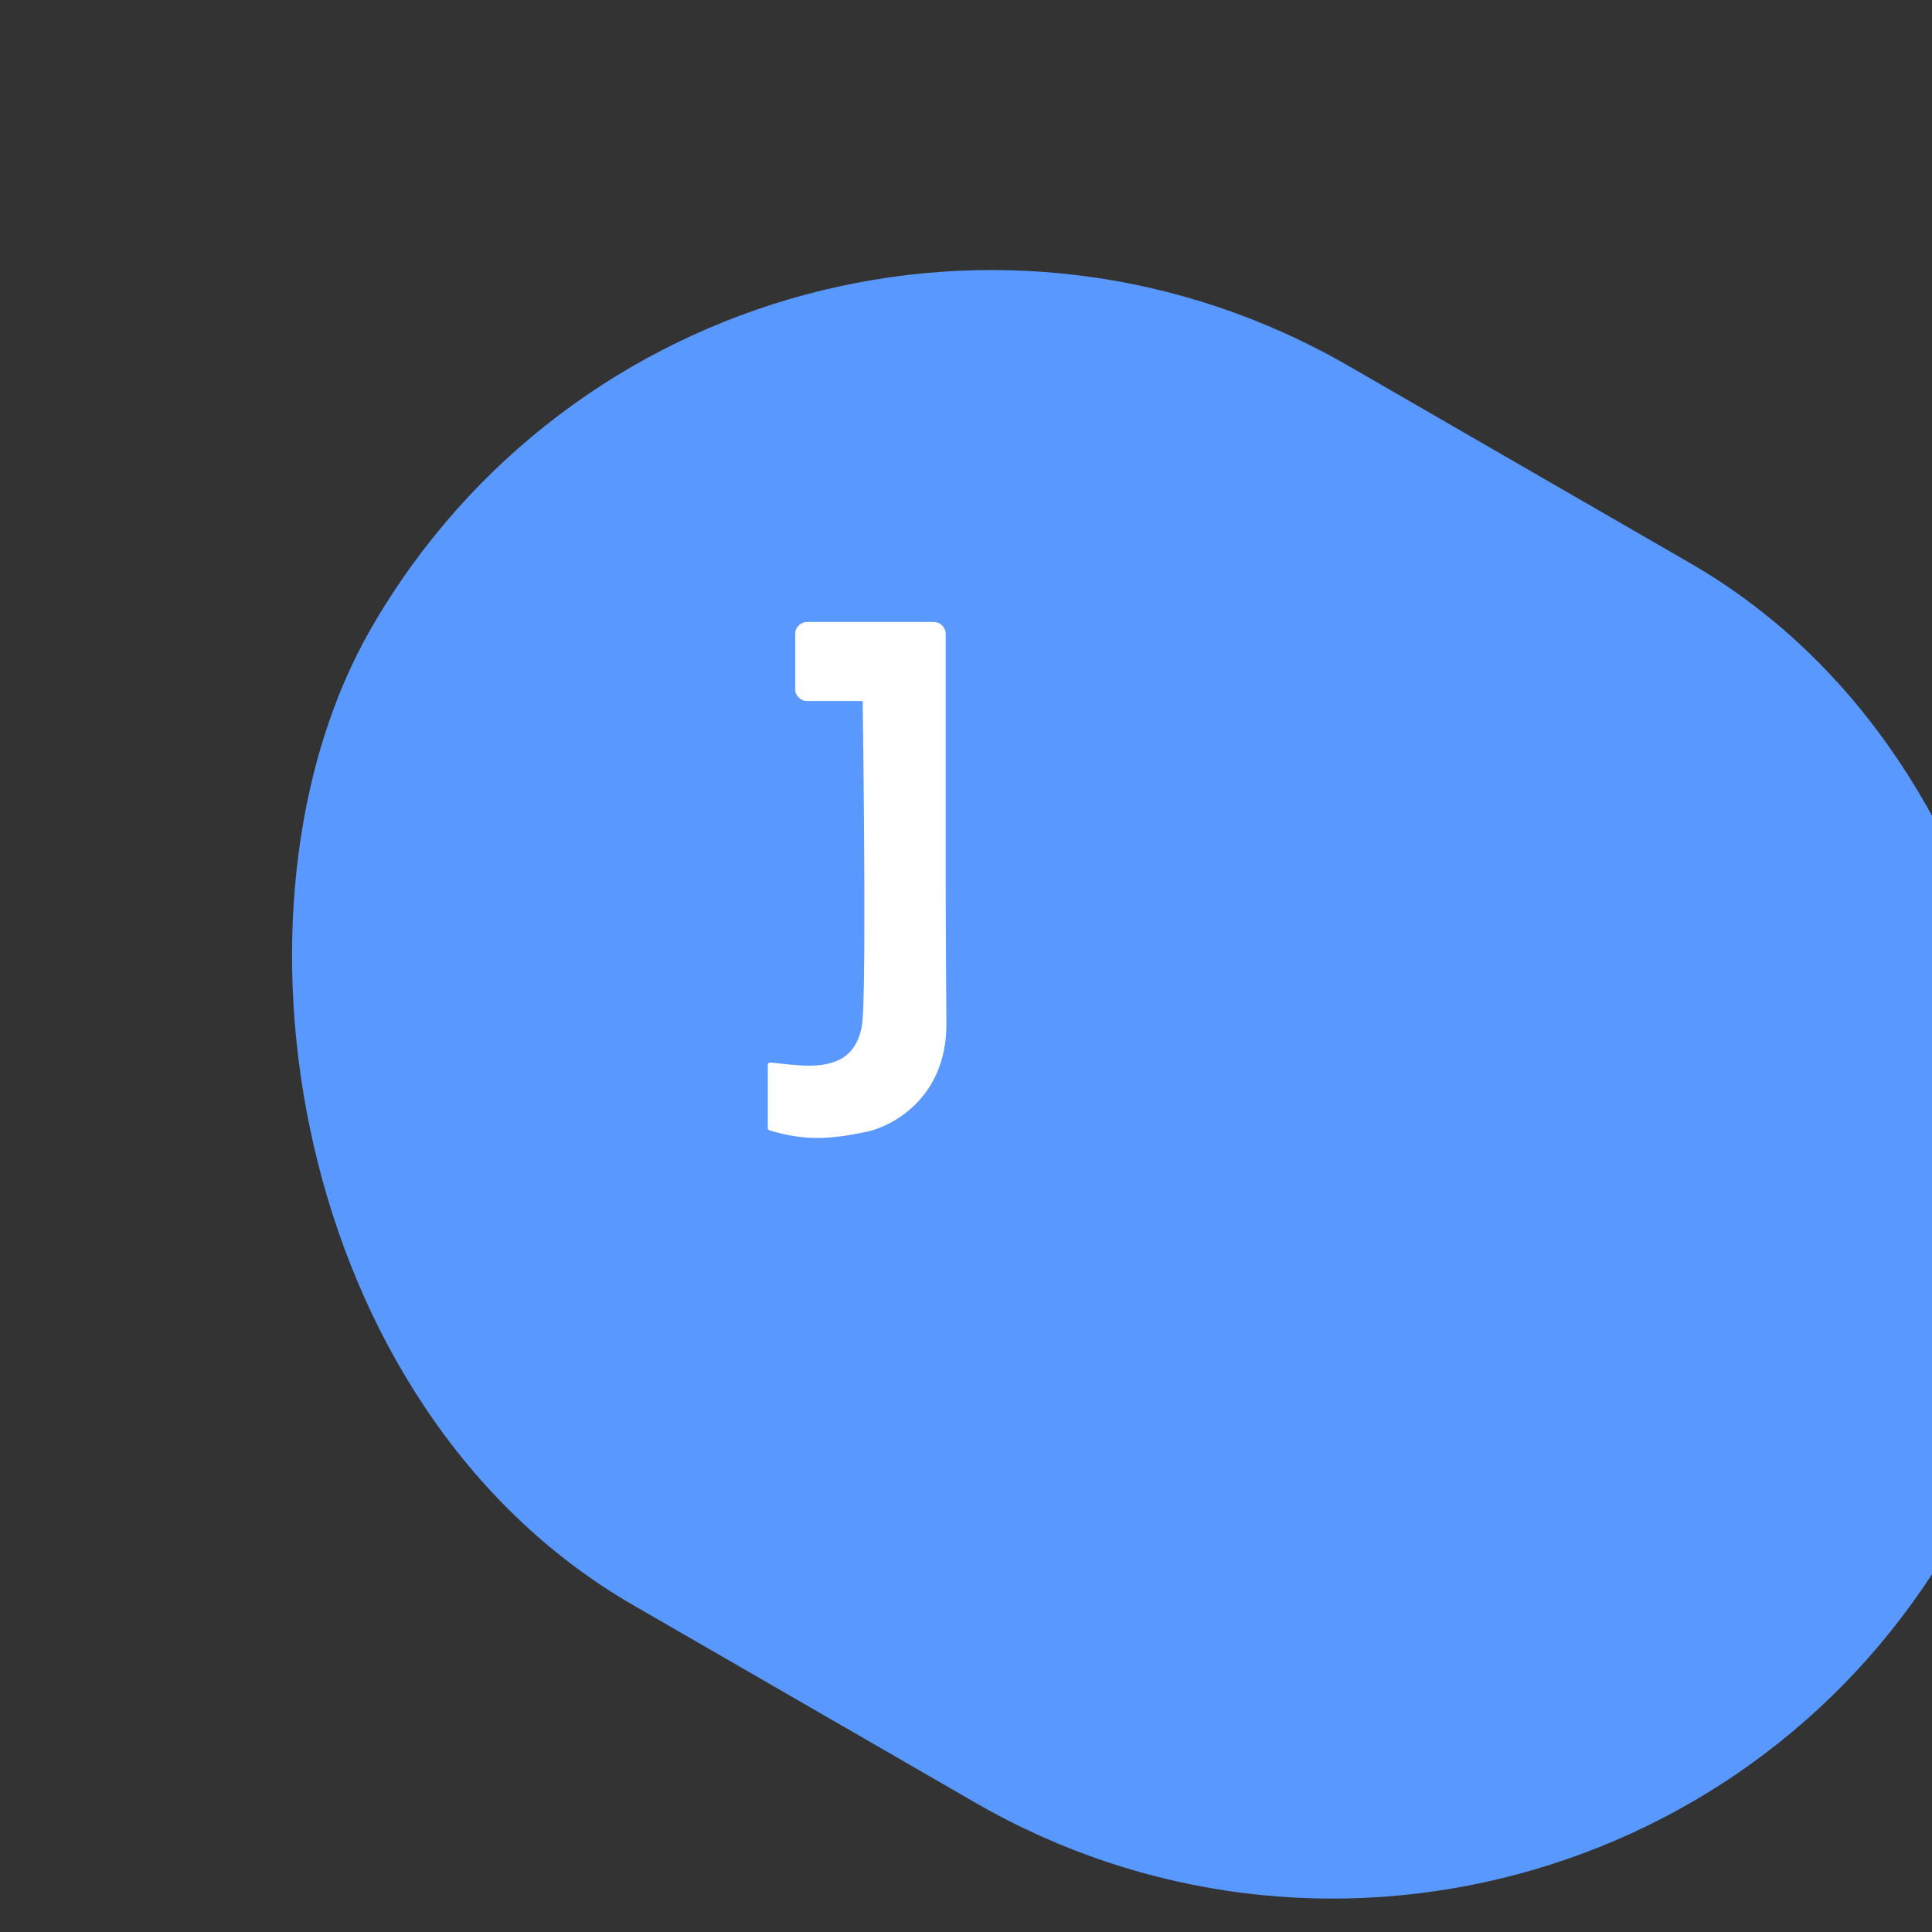 <svg width="74" height="74" viewBox="0 0 74 74" fill="none" xmlns="http://www.w3.org/2000/svg">
    <rect x="0" y="0" width="74" height="74" fill="#333333" stroke="none"/>
    <rect x="27.926" y="0.317" width="69.932" height="54.806" rx="27.403" transform="rotate(30 27.926 0.317)" fill="#5898FF" />
    <path d="M35.759 23.823H30.921C30.665 23.823 30.458 24.023 30.458 24.269V26.406C30.458 26.652 30.665 26.851 30.921 26.851H33.043C33.043 26.851 33.188 36.974 33.043 39.026C33.004 39.585 32.788 40.281 32.145 40.592C31.439 40.933 30.615 40.816 29.513 40.697C29.459 40.691 29.408 40.733 29.408 40.785V43.21C29.408 43.248 29.435 43.285 29.475 43.297C30.751 43.672 31.673 43.68 33.247 43.337C34.011 43.172 36.274 42.171 36.249 39.178C36.243 38.514 36.222 35.191 36.222 34.255V24.269C36.222 24.023 36.014 23.823 35.759 23.823Z" fill="white" />
</svg>
